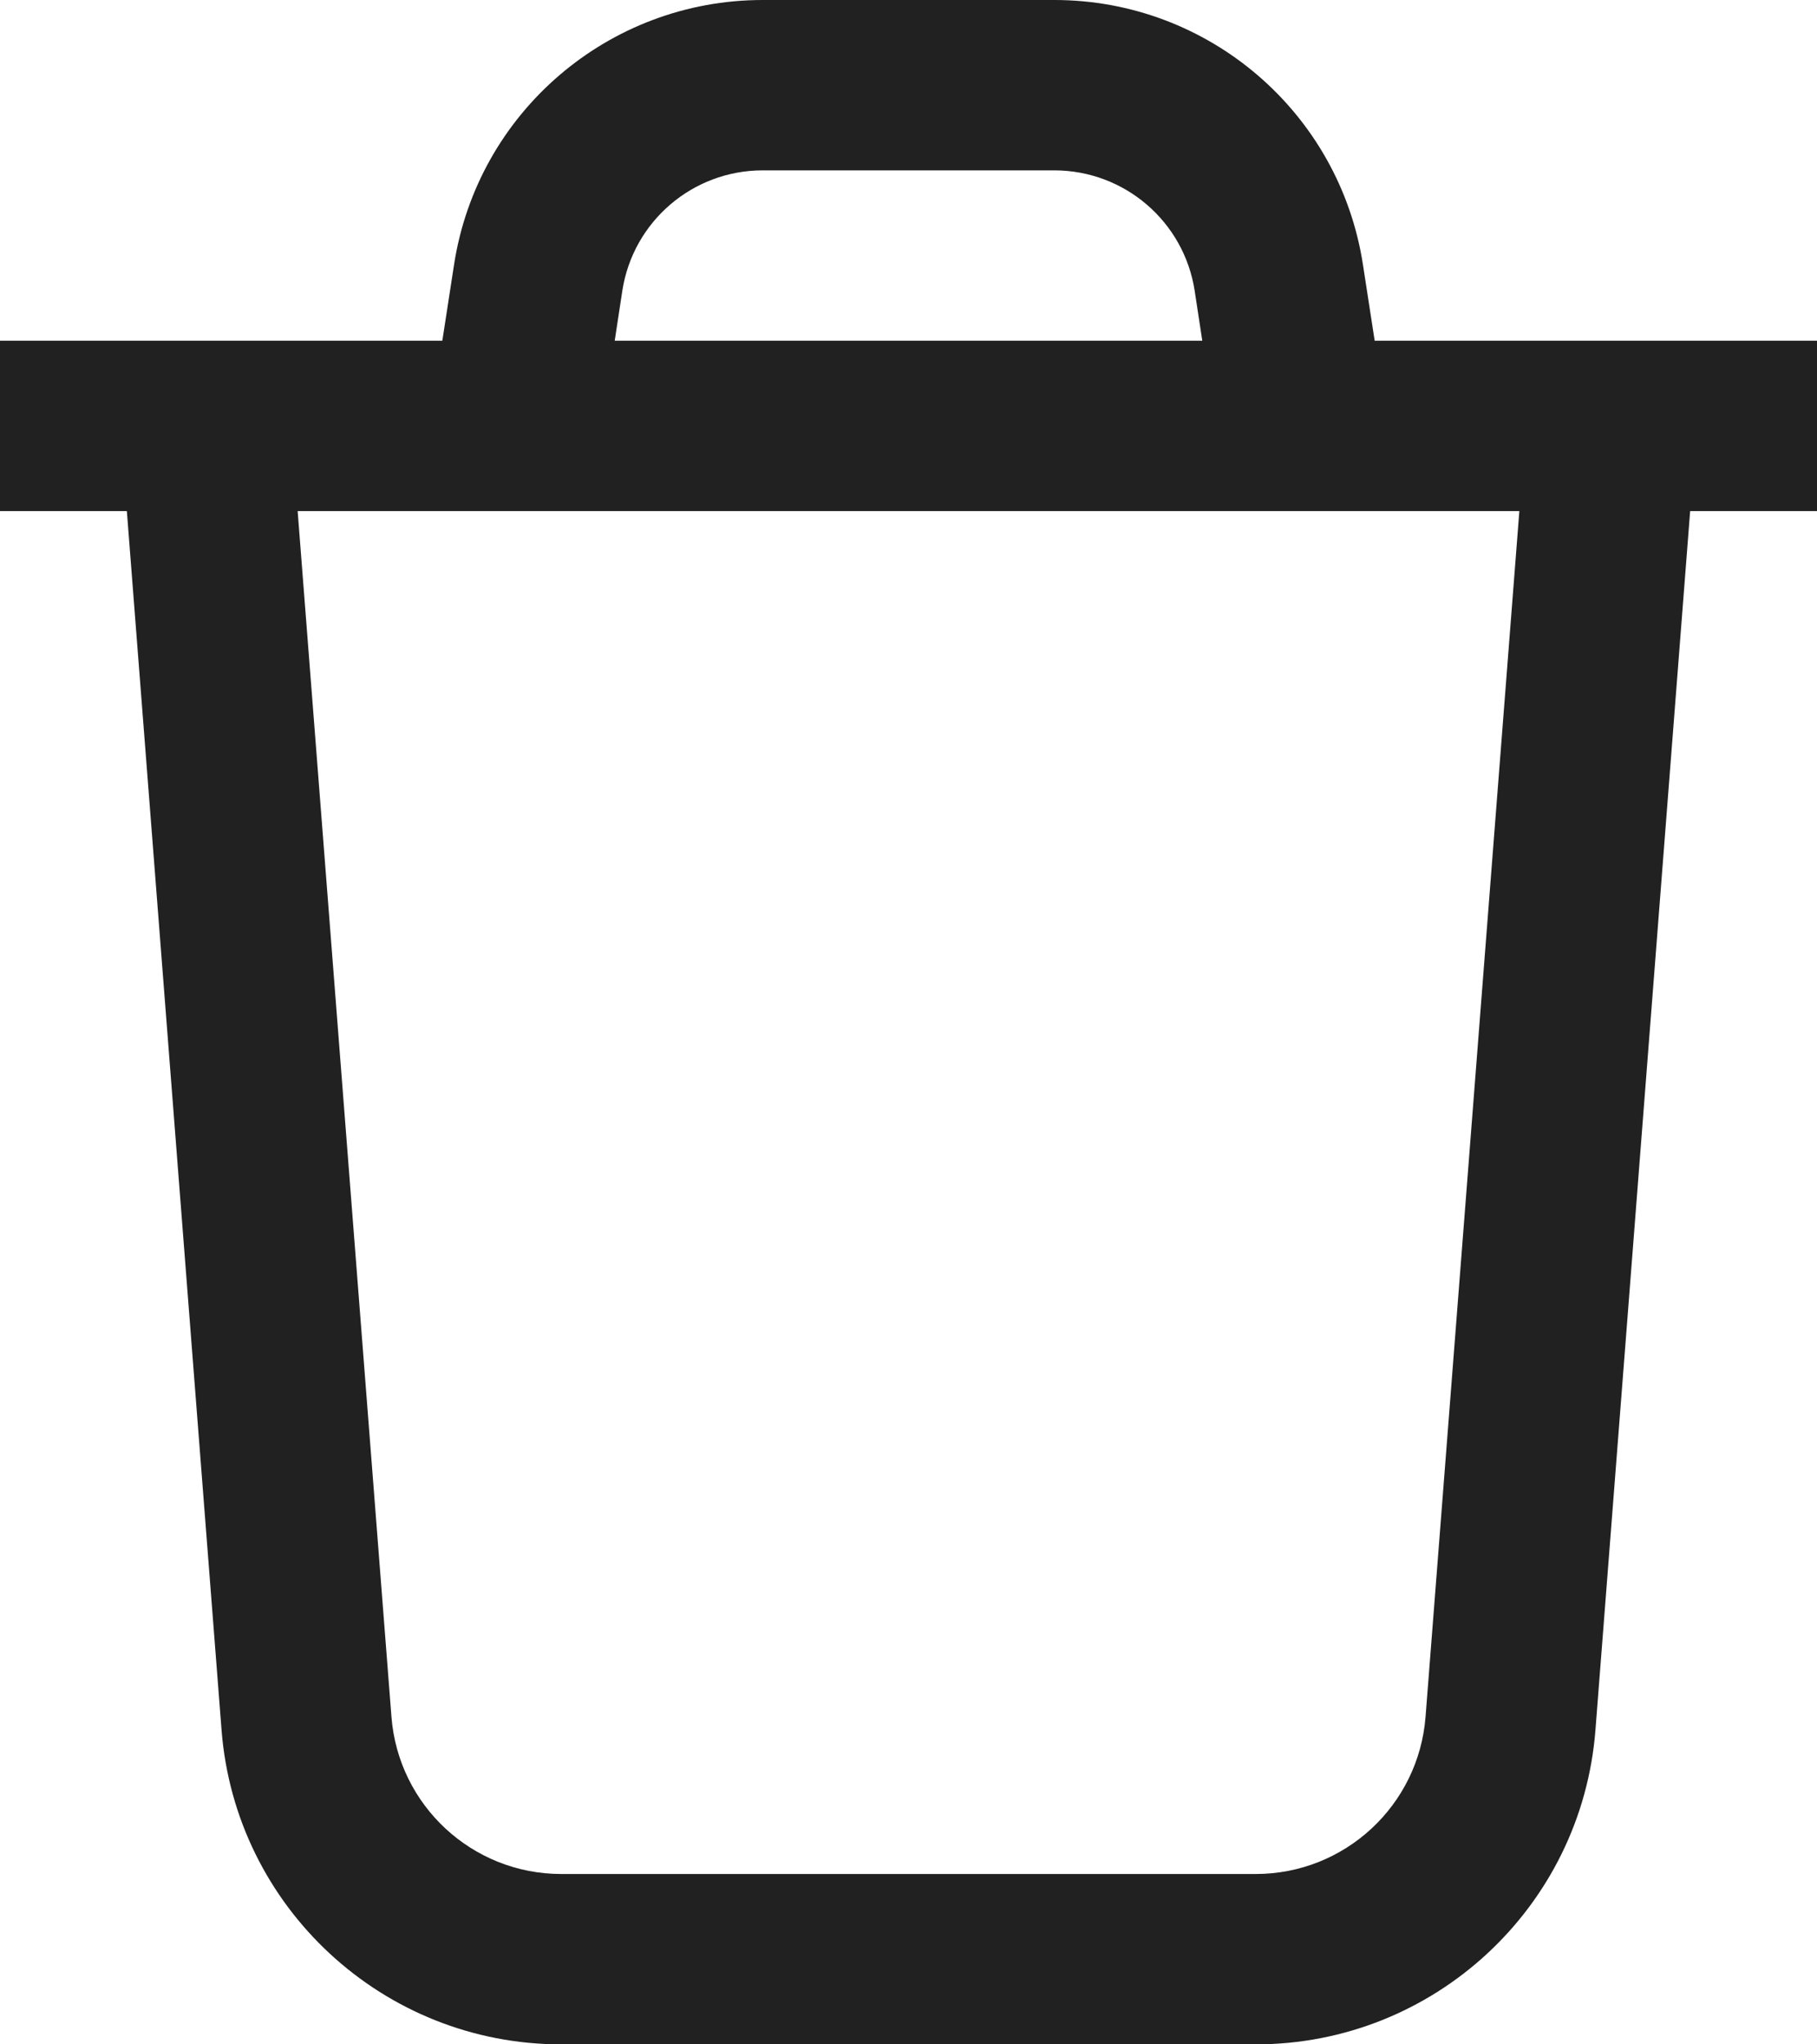 <svg width="16" height="18" viewBox="0 0 16 18" fill="none" xmlns="http://www.w3.org/2000/svg">
<path id="Union" fill-rule="evenodd" clip-rule="evenodd" d="M3.998 2.332C4.204 0.99 5.359 0 6.716 0H9.284C10.642 0 11.796 0.99 12.002 2.332L12.105 3H13.495H15L15 3H16V4.5H14.883L14.049 15.233C13.927 16.794 12.624 18 11.058 18H4.942C3.376 18 2.073 16.794 1.951 15.233L1.117 4.5H0V3H1L1 3H2.505H3.895L3.998 2.332ZM10.587 3H5.413L5.48 2.56C5.574 1.95 6.099 1.5 6.716 1.5H9.284C9.901 1.5 10.426 1.95 10.52 2.56L10.587 3ZM2.621 4.5L3.447 15.116C3.508 15.897 4.159 16.5 4.942 16.5H11.058C11.841 16.5 12.492 15.897 12.553 15.116L13.379 4.5L2.621 4.5Z" fill="#212121"/>
</svg>
